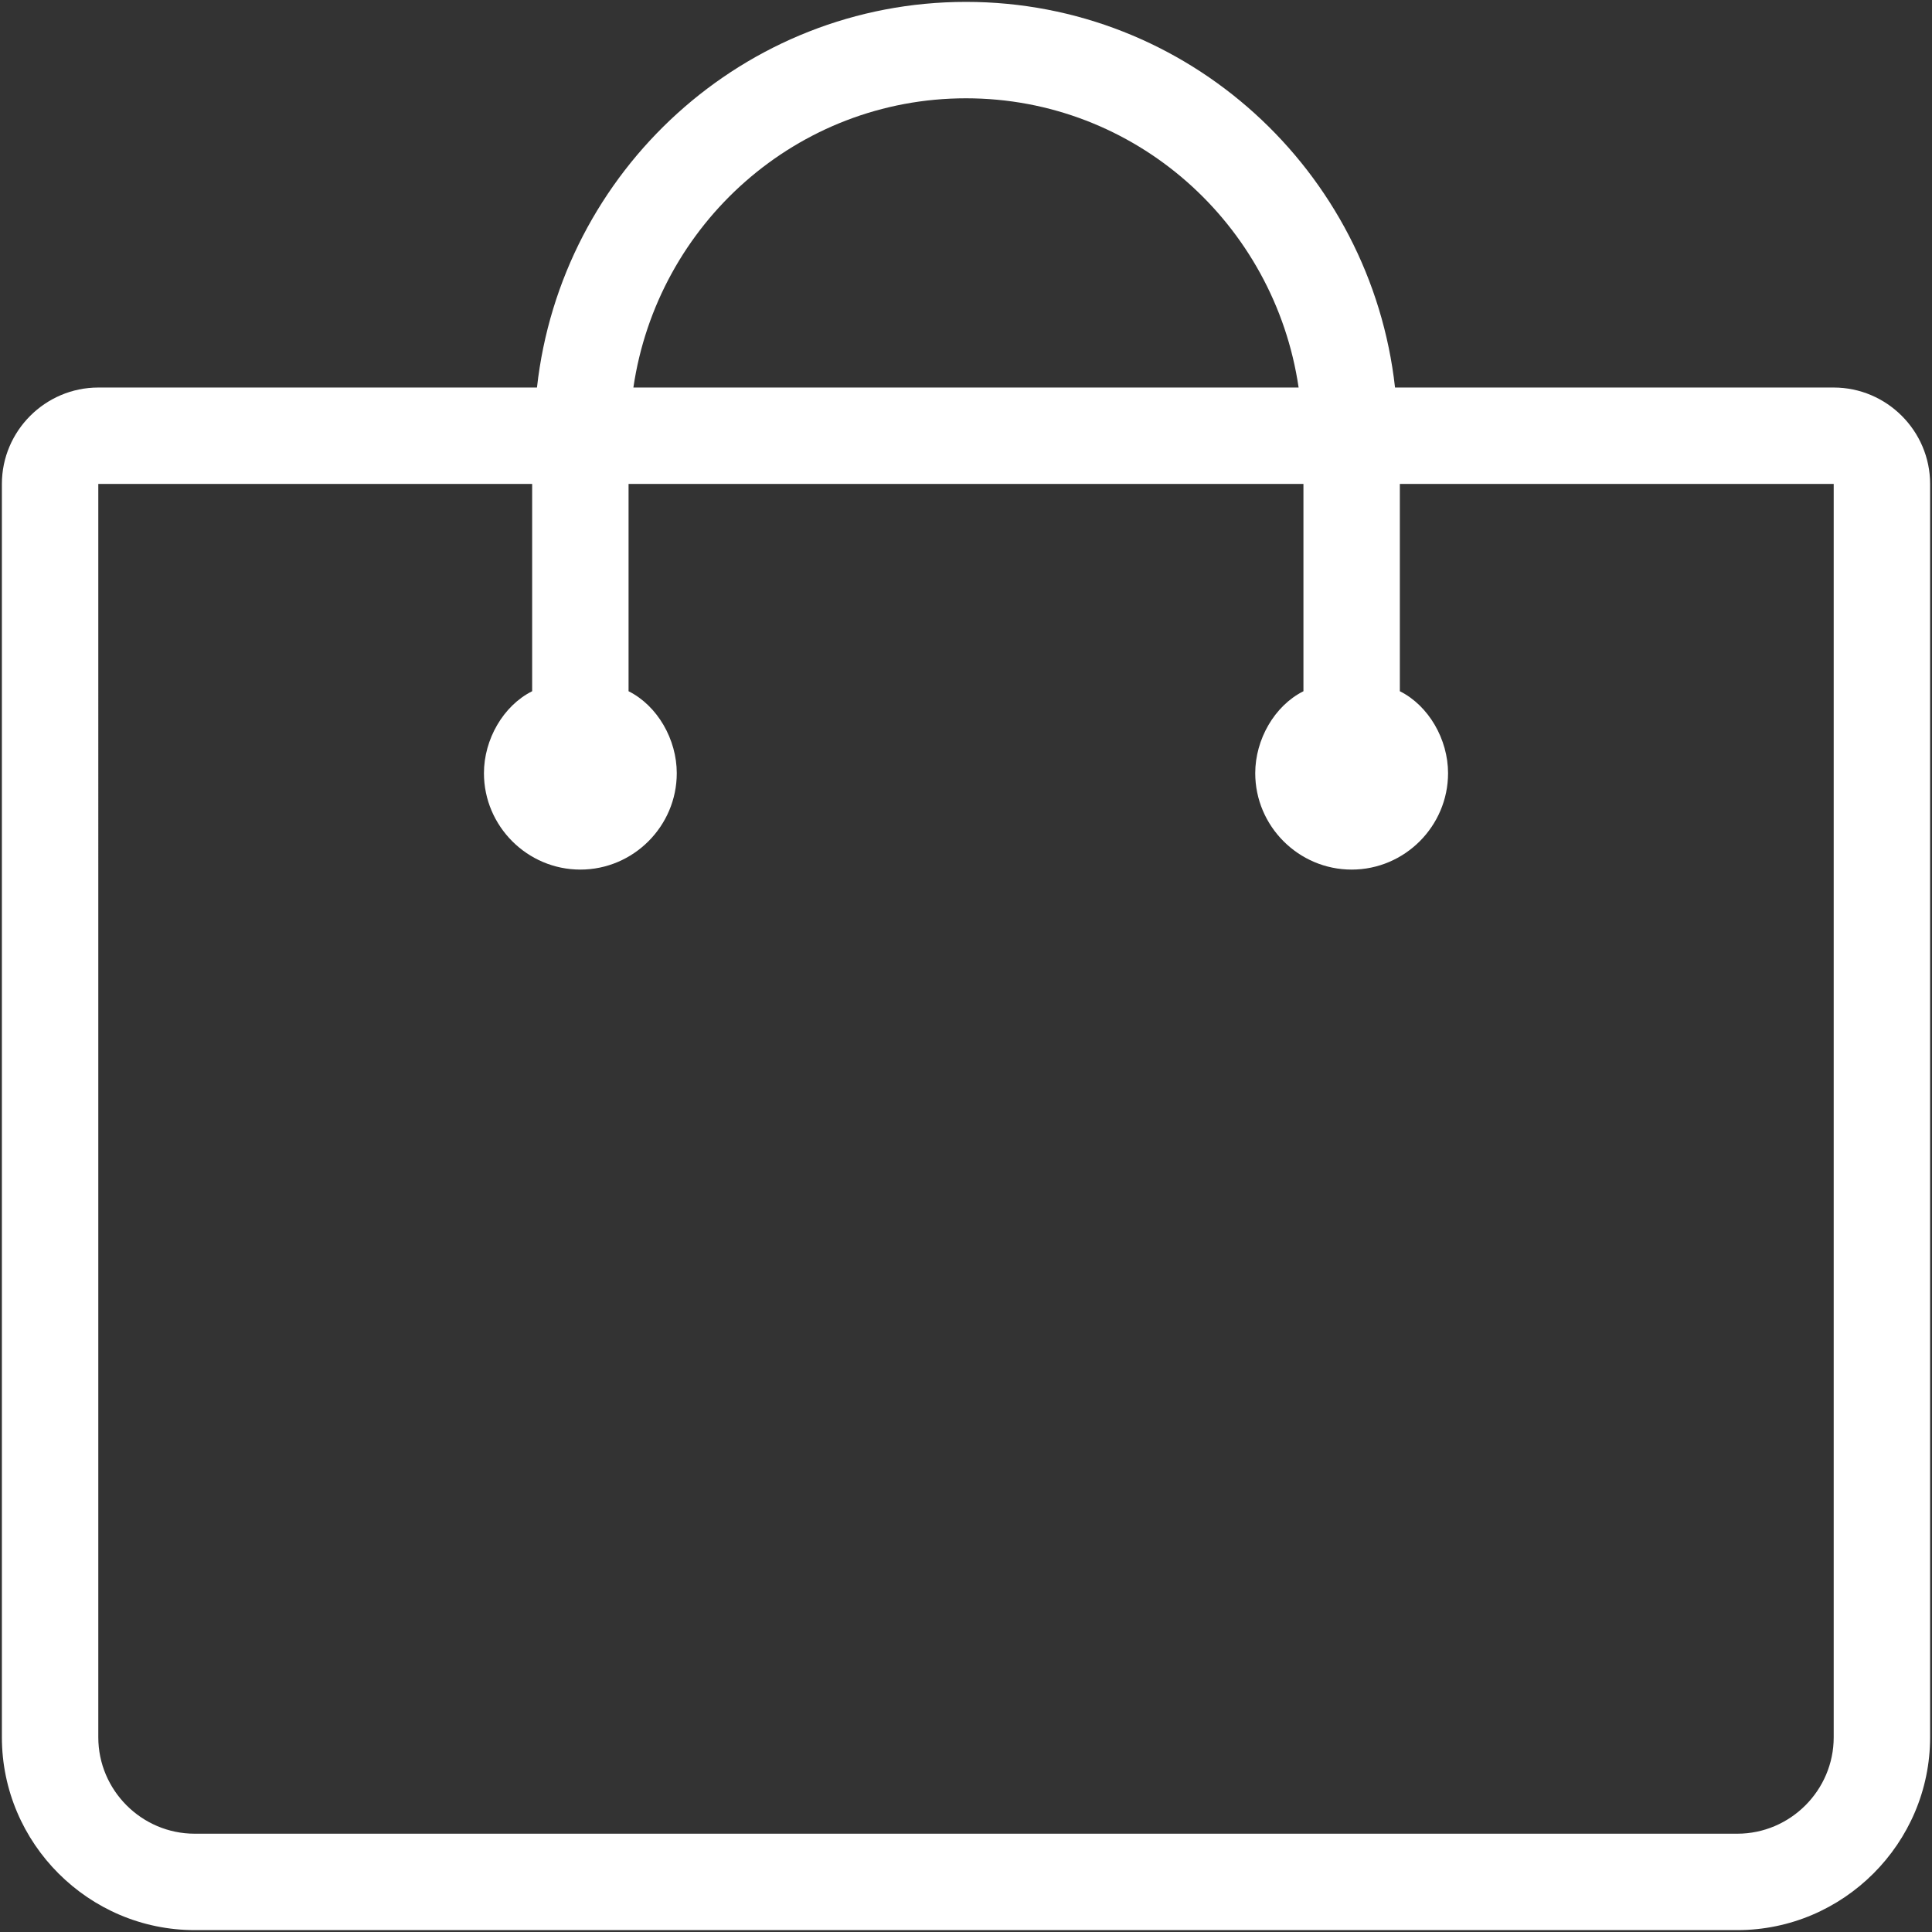 <?xml version="1.0" standalone="no"?><!DOCTYPE svg PUBLIC "-//W3C//DTD SVG 1.1//EN" "http://www.w3.org/Graphics/SVG/1.1/DTD/svg11.dtd"><svg t="1533346079612" class="icon" style="" viewBox="0 0 1024 1024" version="1.1" xmlns="http://www.w3.org/2000/svg" p-id="8994" xmlns:xlink="http://www.w3.org/1999/xlink" width="200" height="200"><rect x="0" y="0" width="1024" height="1024" fill="#333333" stroke="none"/><defs><style type="text/css"></style></defs><path d="M971.9 205.402 739.394 205.402C726.615 90.427 629.528 1 511.997 1 394.472 1 297.379 90.427 284.606 205.402L52.099 205.402C23.993 205.402 1 228.397 1 256.501l0 664.295C1 977.008 46.988 1023 103.199 1023l817.597 0c56.21 0 102.204-45.992 102.204-102.203L1023 256.501C1023 228.397 1000.006 205.402 971.9 205.402L971.9 205.402zM511.997 52.099c89.427 0 163.52 66.432 176.297 153.303L335.706 205.402C348.477 118.531 422.577 52.099 511.997 52.099L511.997 52.099zM971.9 920.797c0 28.104-22.999 51.104-51.104 51.104L103.199 971.901c-28.106 0-51.1-22.999-51.1-51.104L52.099 256.501 282.05 256.501l0 109.866c-15.333 7.66-25.549 25.549-25.549 43.433 0 28.104 22.993 51.1 51.099 51.1 28.105 0 51.1-22.996 51.1-51.1 0-17.884-10.224-35.772-25.55-43.433L333.15 256.501 690.85 256.501l0 109.866c-15.333 7.66-25.549 25.549-25.549 43.433 0 28.104 22.993 51.1 51.099 51.1s51.099-22.996 51.099-51.1c0-17.884-10.222-35.772-25.549-43.433L741.95 256.501 971.9 256.501 971.9 920.797 971.9 920.797zM971.9 920.797" p-id="8995" fill="#ffffff"></path></svg>